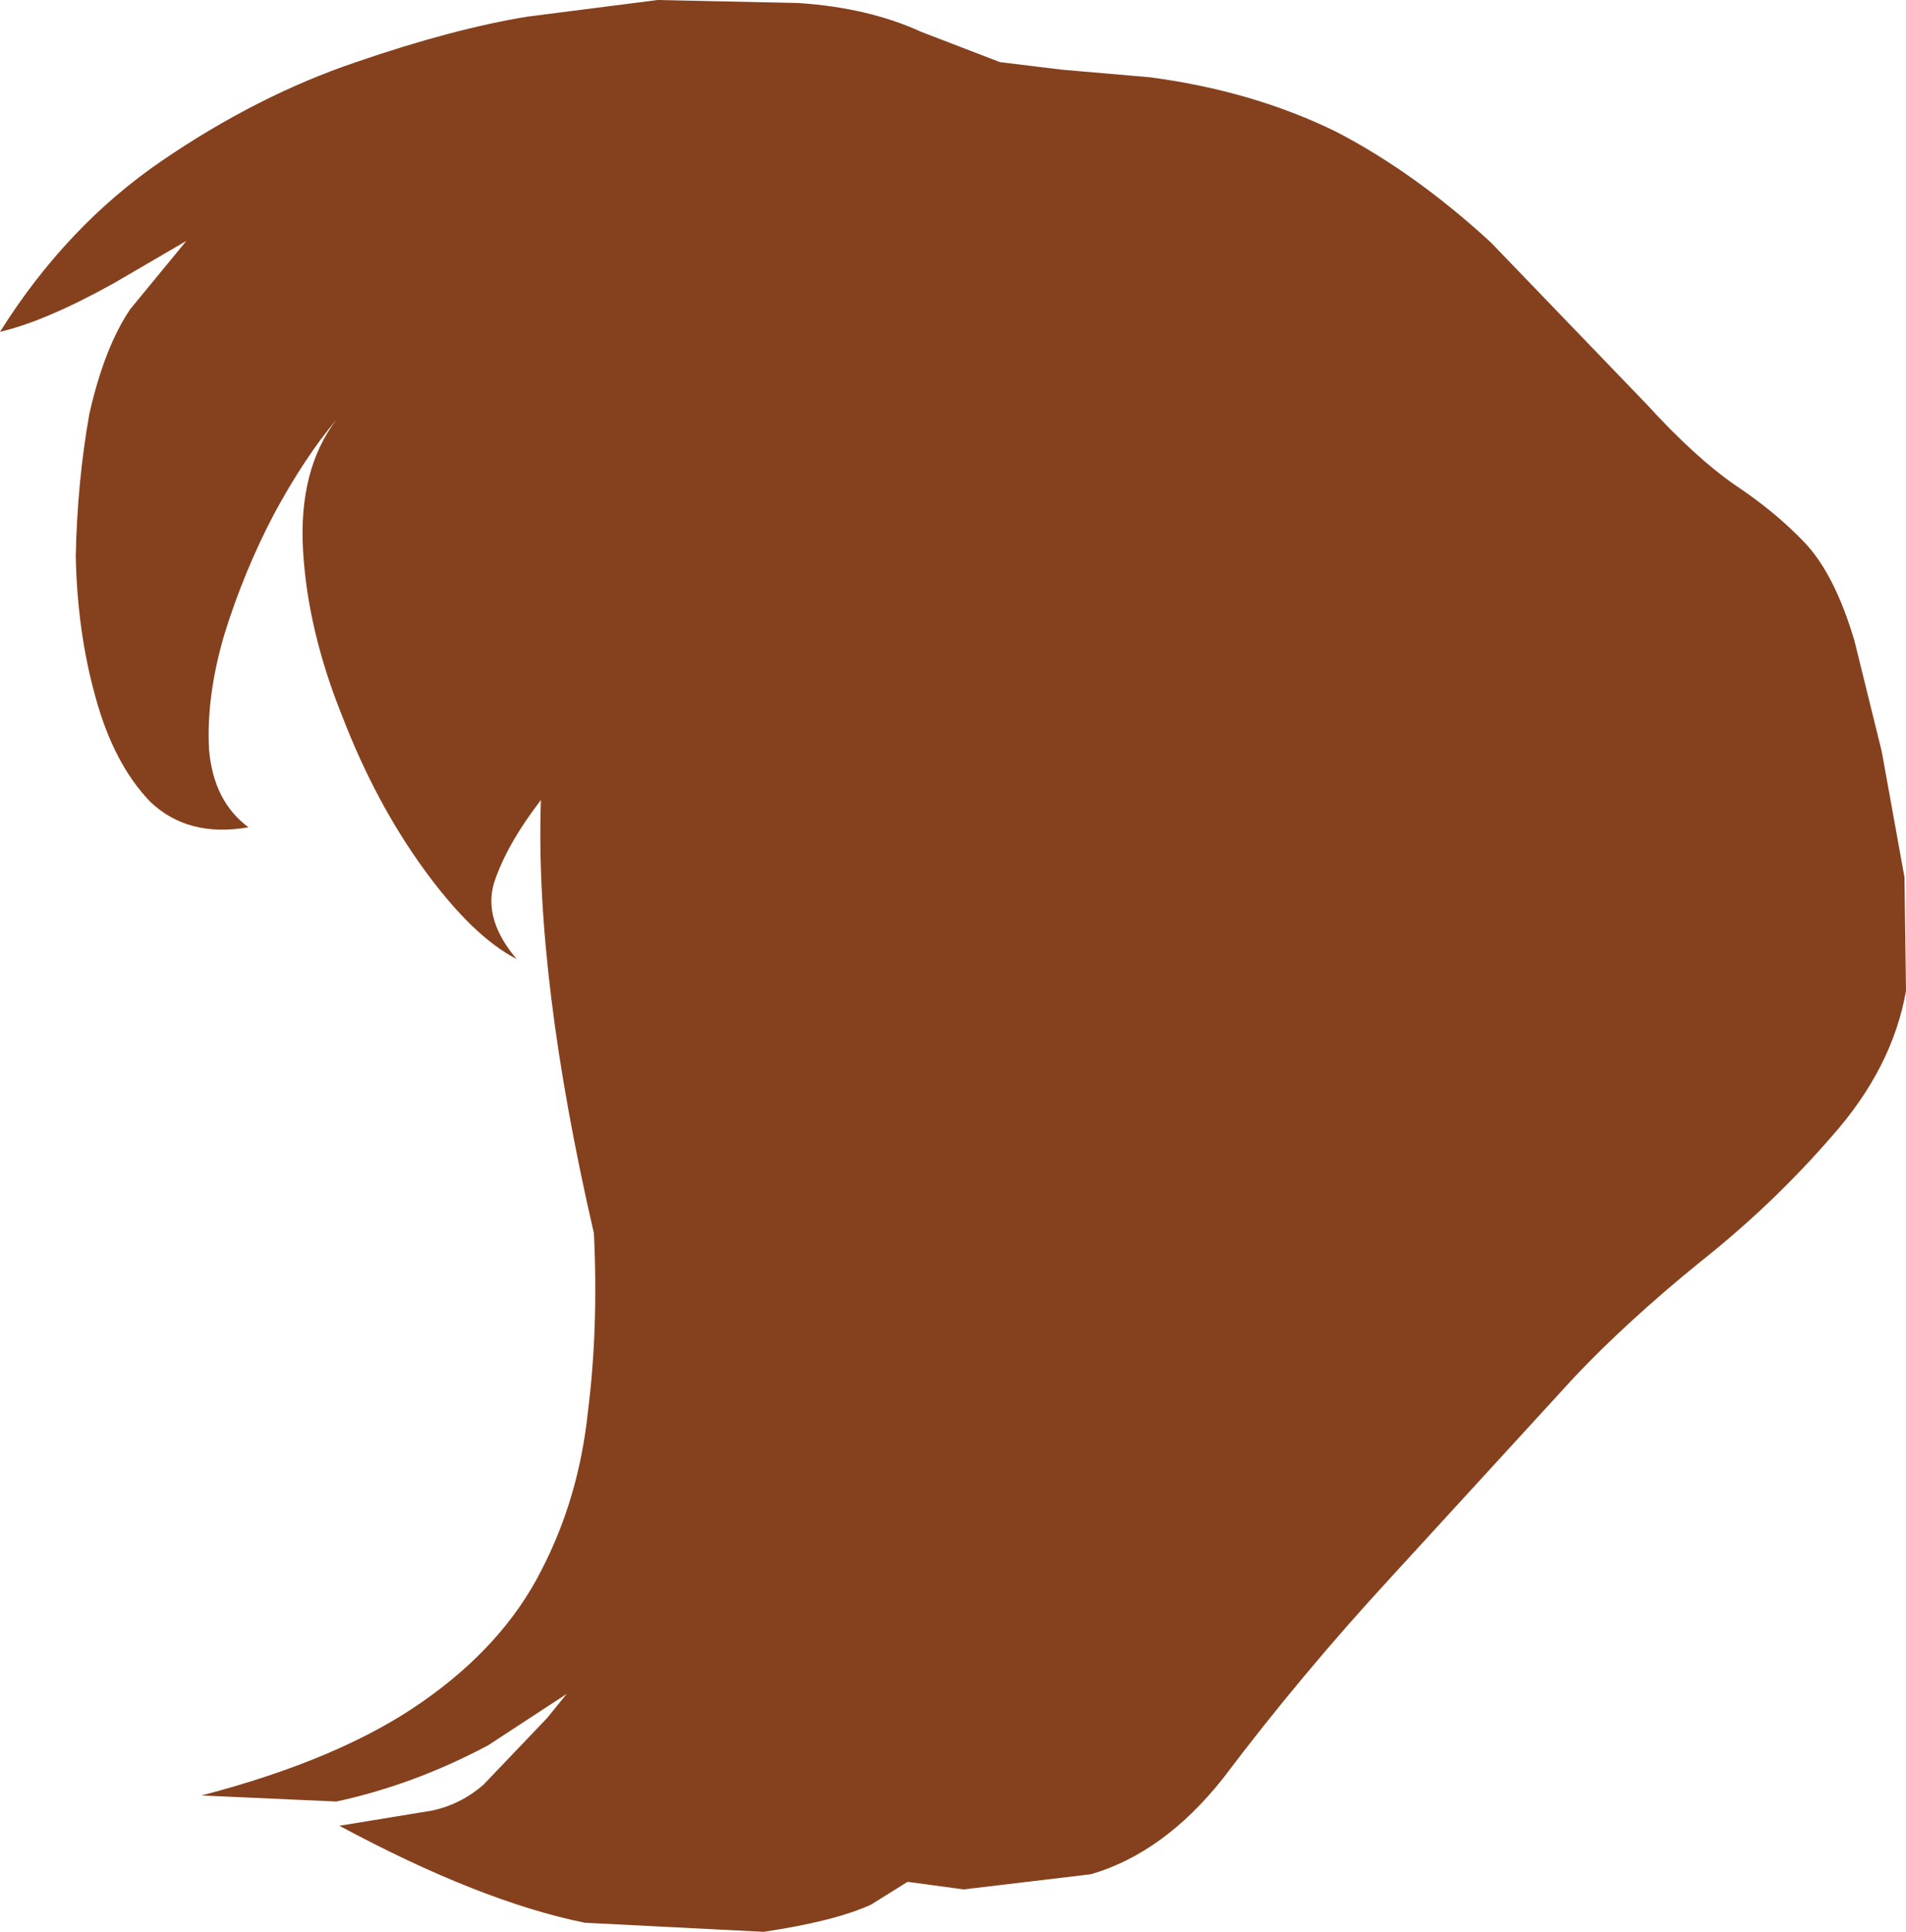 <?xml version="1.0" encoding="UTF-8" standalone="no"?>
<svg xmlns:xlink="http://www.w3.org/1999/xlink" height="63.75px" width="62.9px" xmlns="http://www.w3.org/2000/svg">
  <g transform="matrix(1.0, 0.0, 0.0, 1.0, -102.85, -380.75)">
    <path d="M105.8 394.4 Q106.3 392.2 107.15 390.95 L109.0 388.7 106.6 390.1 Q104.35 391.35 102.85 391.7 105.05 388.2 108.2 386.05 111.35 383.9 114.6 382.8 117.8 381.7 120.25 381.3 L124.55 380.75 129.2 380.85 Q131.5 381.0 133.25 381.8 L135.85 382.8 137.9 383.05 140.8 383.3 Q144.2 383.75 146.95 385.1 149.55 386.45 152.05 388.75 L157.2 394.1 Q158.8 395.85 160.1 396.75 161.45 397.65 162.4 398.65 163.4 399.7 164.05 401.9 L164.95 405.55 165.7 409.7 165.75 413.45 Q165.3 416.0 163.3 418.25 161.35 420.5 158.95 422.4 156.55 424.35 154.8 426.2 L148.8 432.75 Q145.8 436.0 143.2 439.45 141.25 441.9 138.85 442.6 L134.65 443.1 132.8 442.85 131.6 443.6 Q130.4 444.15 128.05 444.5 L122.15 444.2 Q118.7 443.5 114.05 441.0 L117.1 440.5 Q118.05 440.3 118.8 439.65 L120.9 437.45 121.55 436.65 118.95 438.35 Q116.5 439.65 113.95 440.2 L109.5 440.0 Q114.1 438.8 116.8 436.9 119.45 435.05 120.7 432.6 121.95 430.2 122.25 427.35 122.6 424.6 122.45 421.45 120.5 413.0 120.7 407.15 119.55 408.65 119.15 409.9 118.8 411.1 119.9 412.4 118.45 411.65 116.85 409.45 115.25 407.25 114.15 404.4 113.0 401.55 112.85 398.9 112.7 396.25 113.95 394.6 112.9 395.85 111.9 397.7 110.9 399.6 110.25 401.7 109.65 403.75 109.75 405.5 109.9 407.2 111.05 408.05 109.05 408.4 107.8 407.2 106.6 405.95 106.0 403.75 105.4 401.6 105.35 399.1 105.4 396.65 105.8 394.4" fill="#85411e" fill-rule="evenodd" stroke="none"/>
  </g>
</svg>
